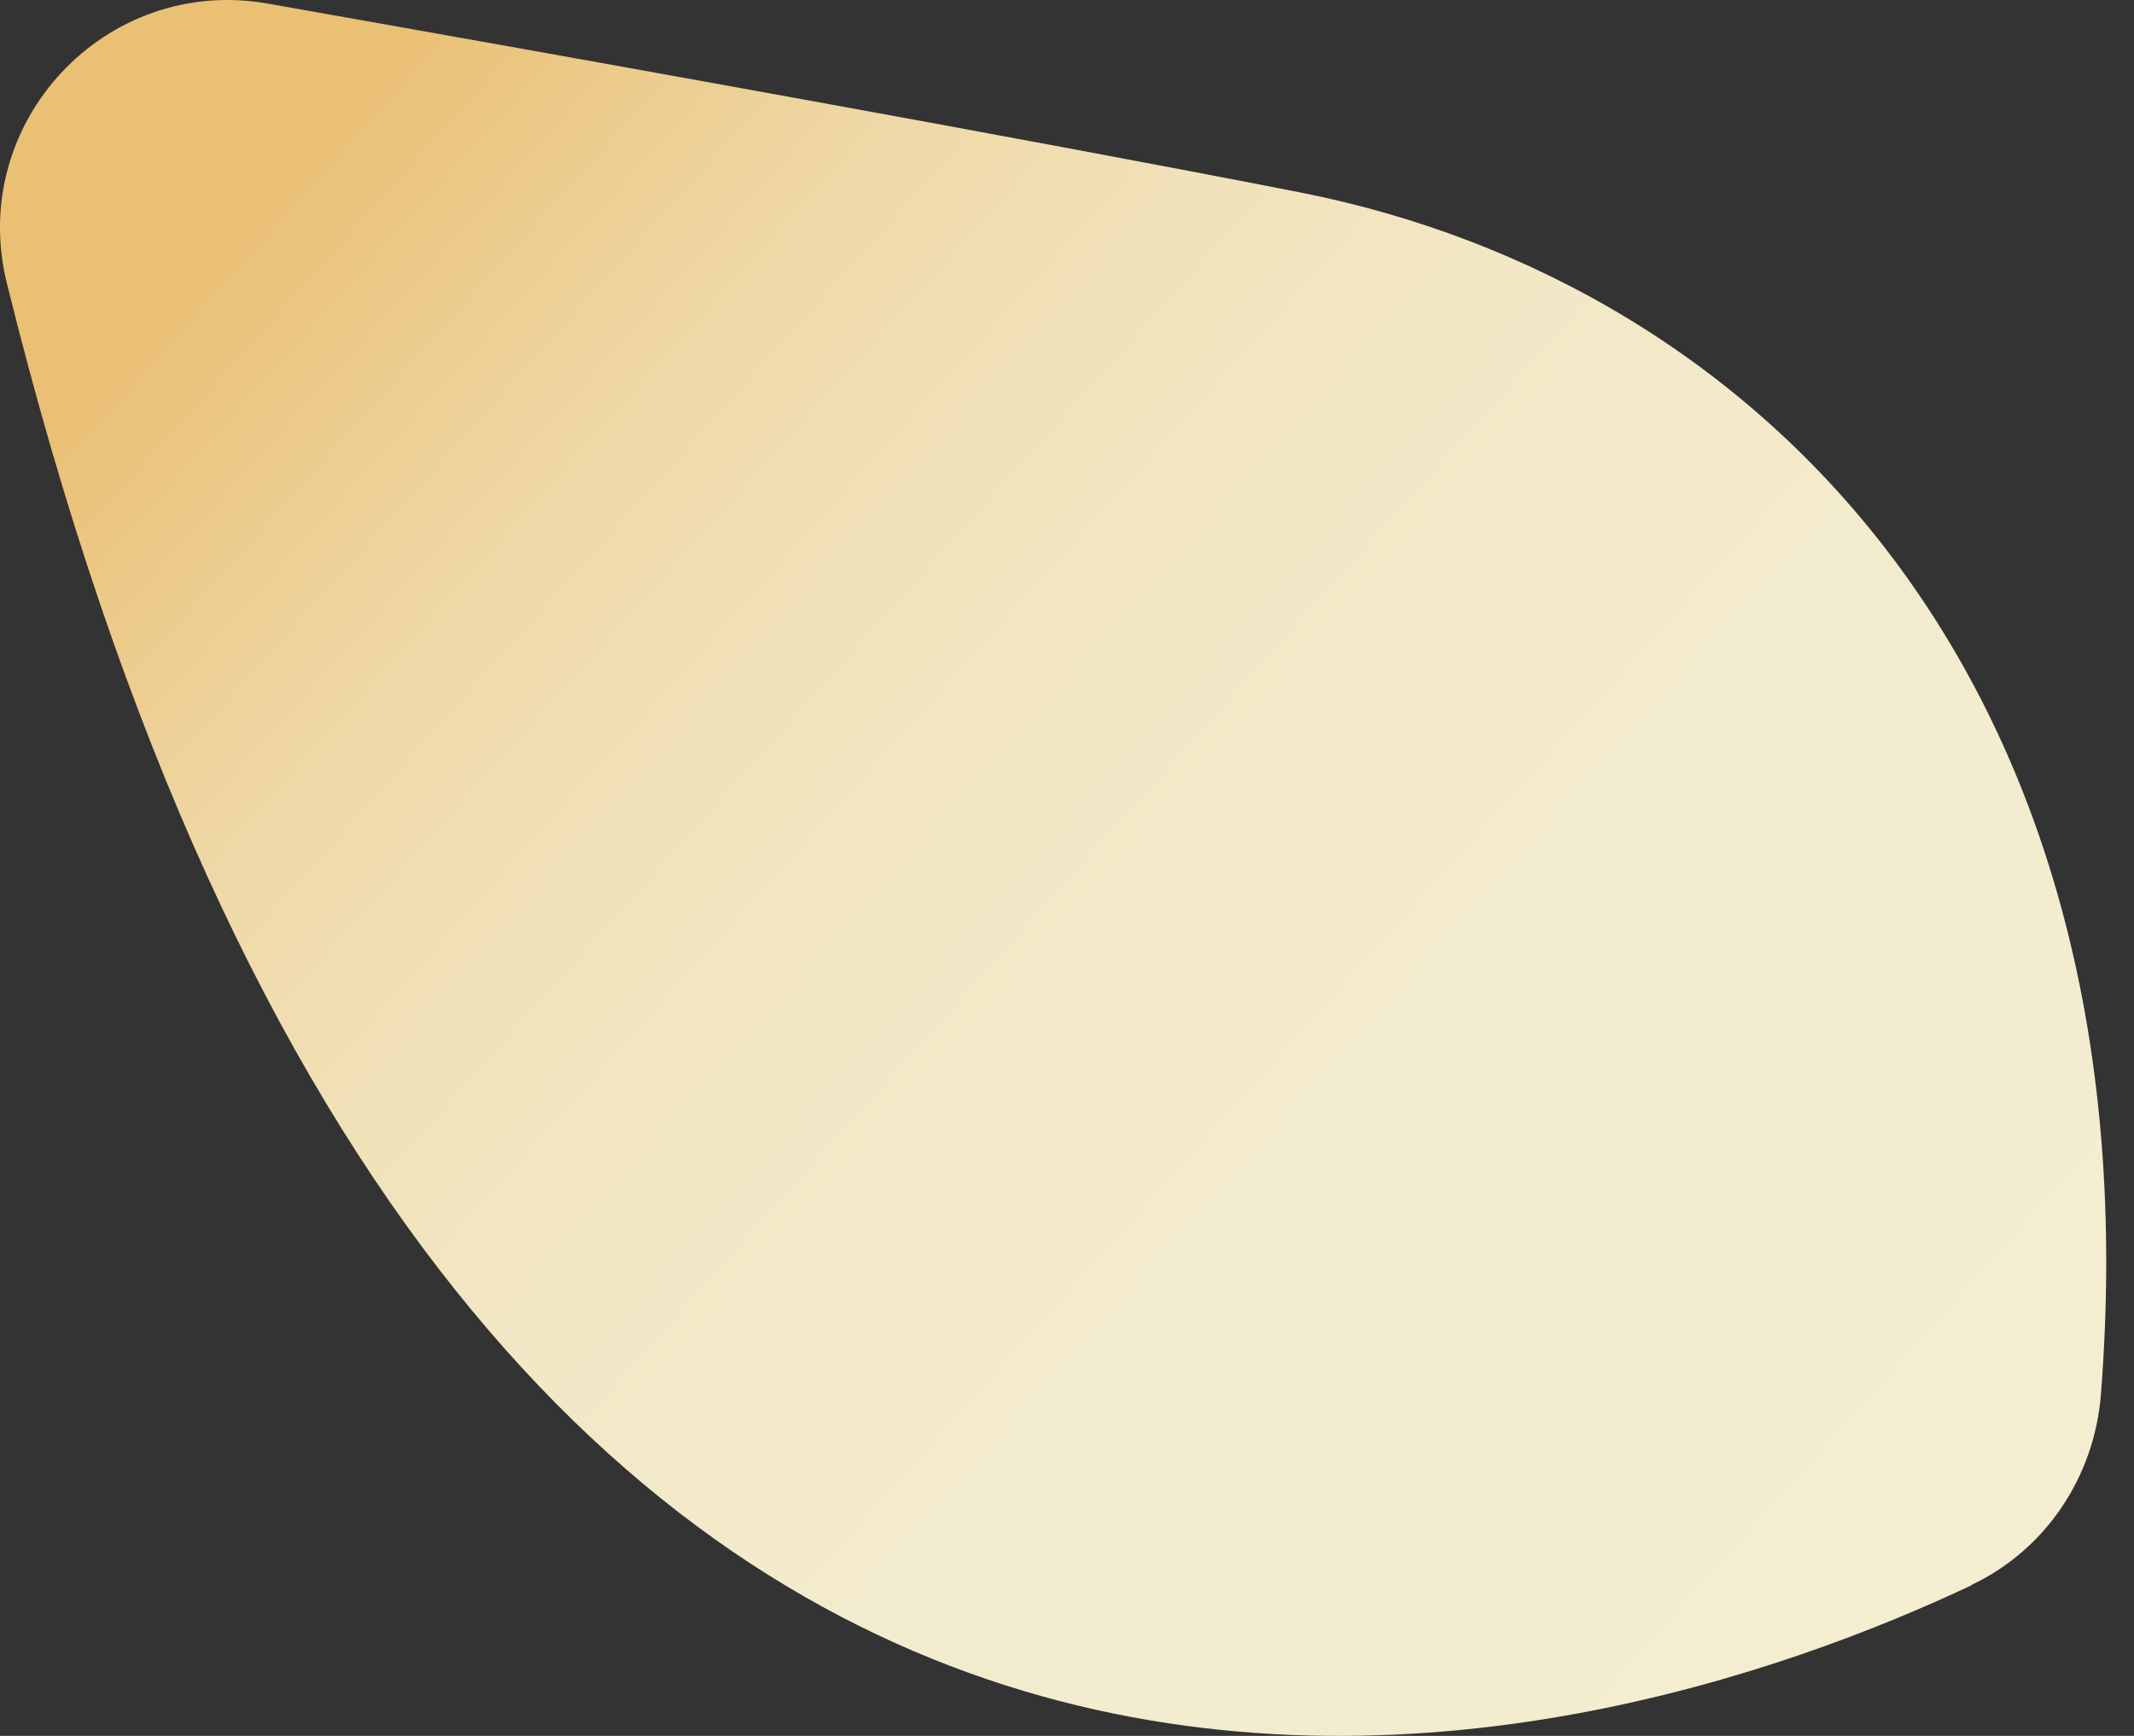 <svg width="59" height="48" viewBox="0 0 59 48" fill="none" xmlns="http://www.w3.org/2000/svg">
<rect x="0" y="0" width="59" height="48" fill="#333333" stroke="none"/>
<path d="M54.517 43.83C44.401 48.607 12.787 58.845 0.189 7.827C-0.906 3.401 2.912 -0.694 7.402 0.099C15.871 1.595 28.258 3.813 35.932 5.318C48.691 7.827 59.641 18.858 58.084 38.571C57.903 40.829 56.567 42.846 54.517 43.82V43.83Z" fill="url(#paint0_linear_35_93)"/>
<defs>
<linearGradient id="paint0_linear_35_93" x1="16.933" y1="-5.244" x2="66.522" y2="39.18" gradientUnits="userSpaceOnUse">
<stop stop-color="#EAC075"/>
<stop offset="0.08" stop-color="#ECCC8D"/>
<stop offset="0.17" stop-color="#EFD8A6"/>
<stop offset="0.28" stop-color="#F1E1B8"/>
<stop offset="0.41" stop-color="#F2E8C6"/>
<stop offset="0.58" stop-color="#F3EBCD"/>
<stop offset="0.91" stop-color="#F4EDD0"/>
</linearGradient>
</defs>
</svg>
